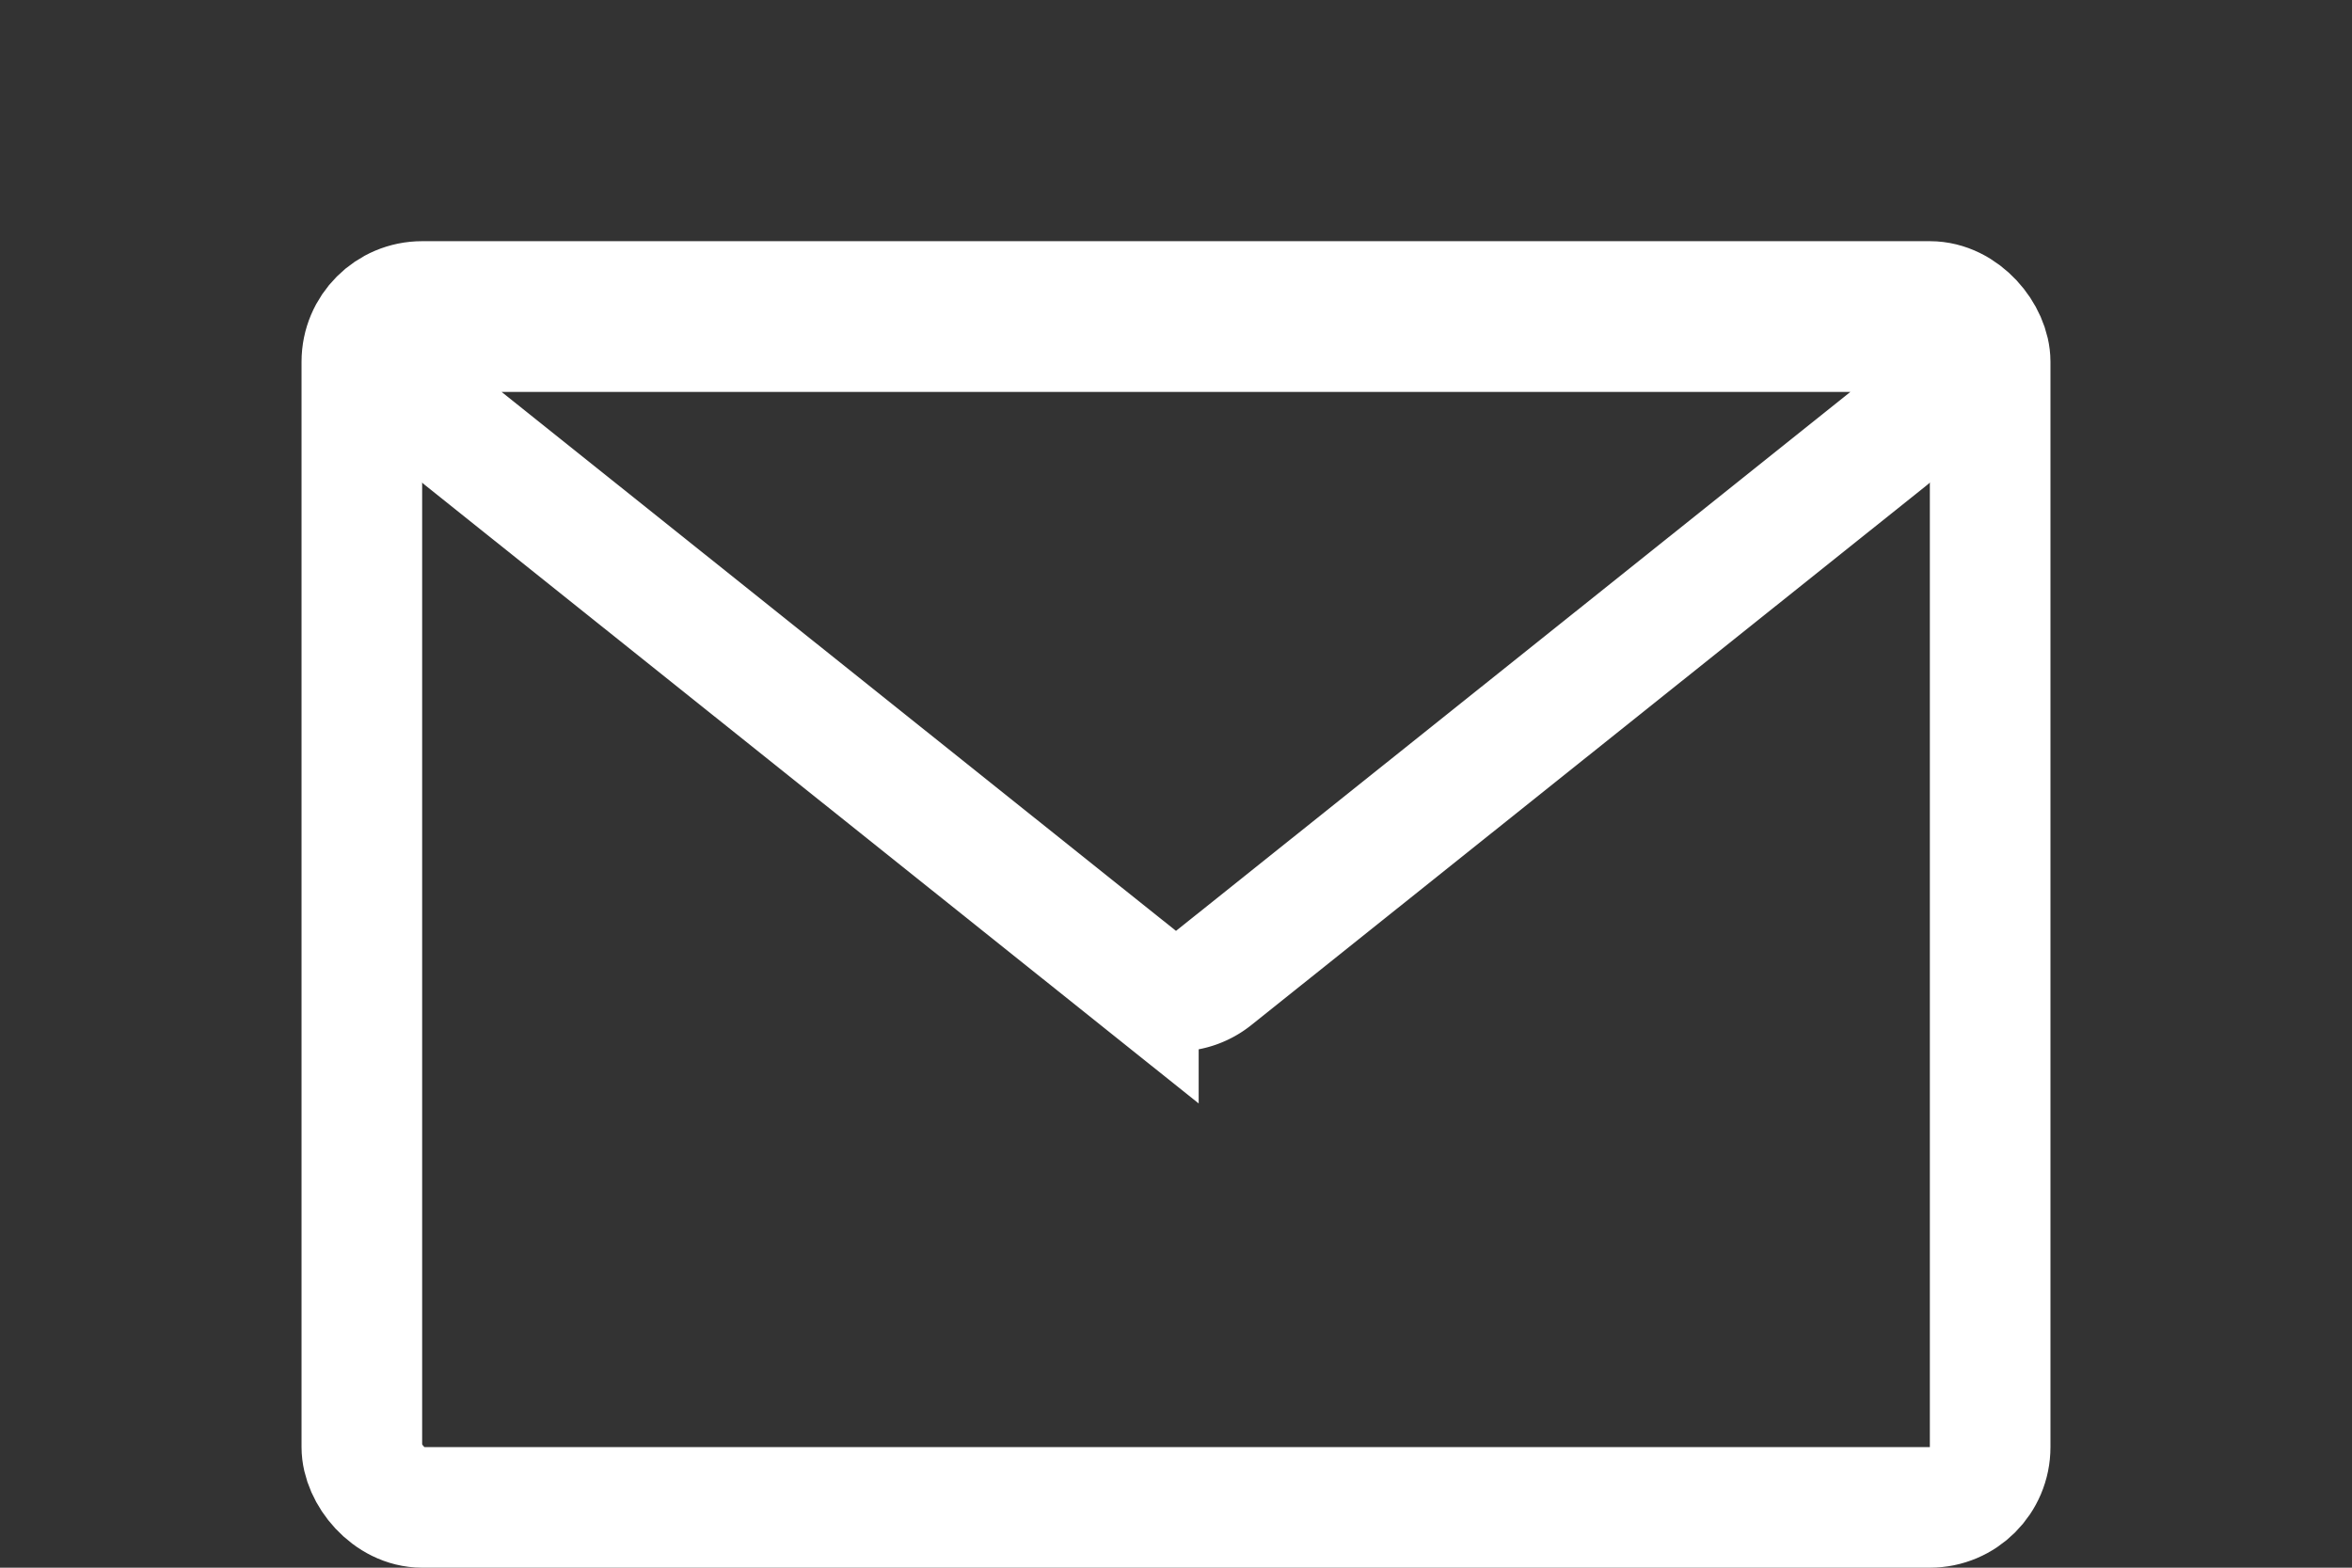 <svg width="39" height="26" fill="none" xmlns="http://www.w3.org/2000/svg"><rect width="100%" height="100%" fill="#333333" stroke="none"/><rect x="6" y="5" width="27" height="20" rx="1" stroke="#fff" stroke-width="2"/><path d="M18.876 16.22a1 1 0 001.248 0l11.183-8.939c.738-.59.321-1.781-.624-1.781H8.317c-.945 0-1.363 1.19-.624 1.781l11.183 8.94z" stroke="#fff" stroke-width="2"/></svg>